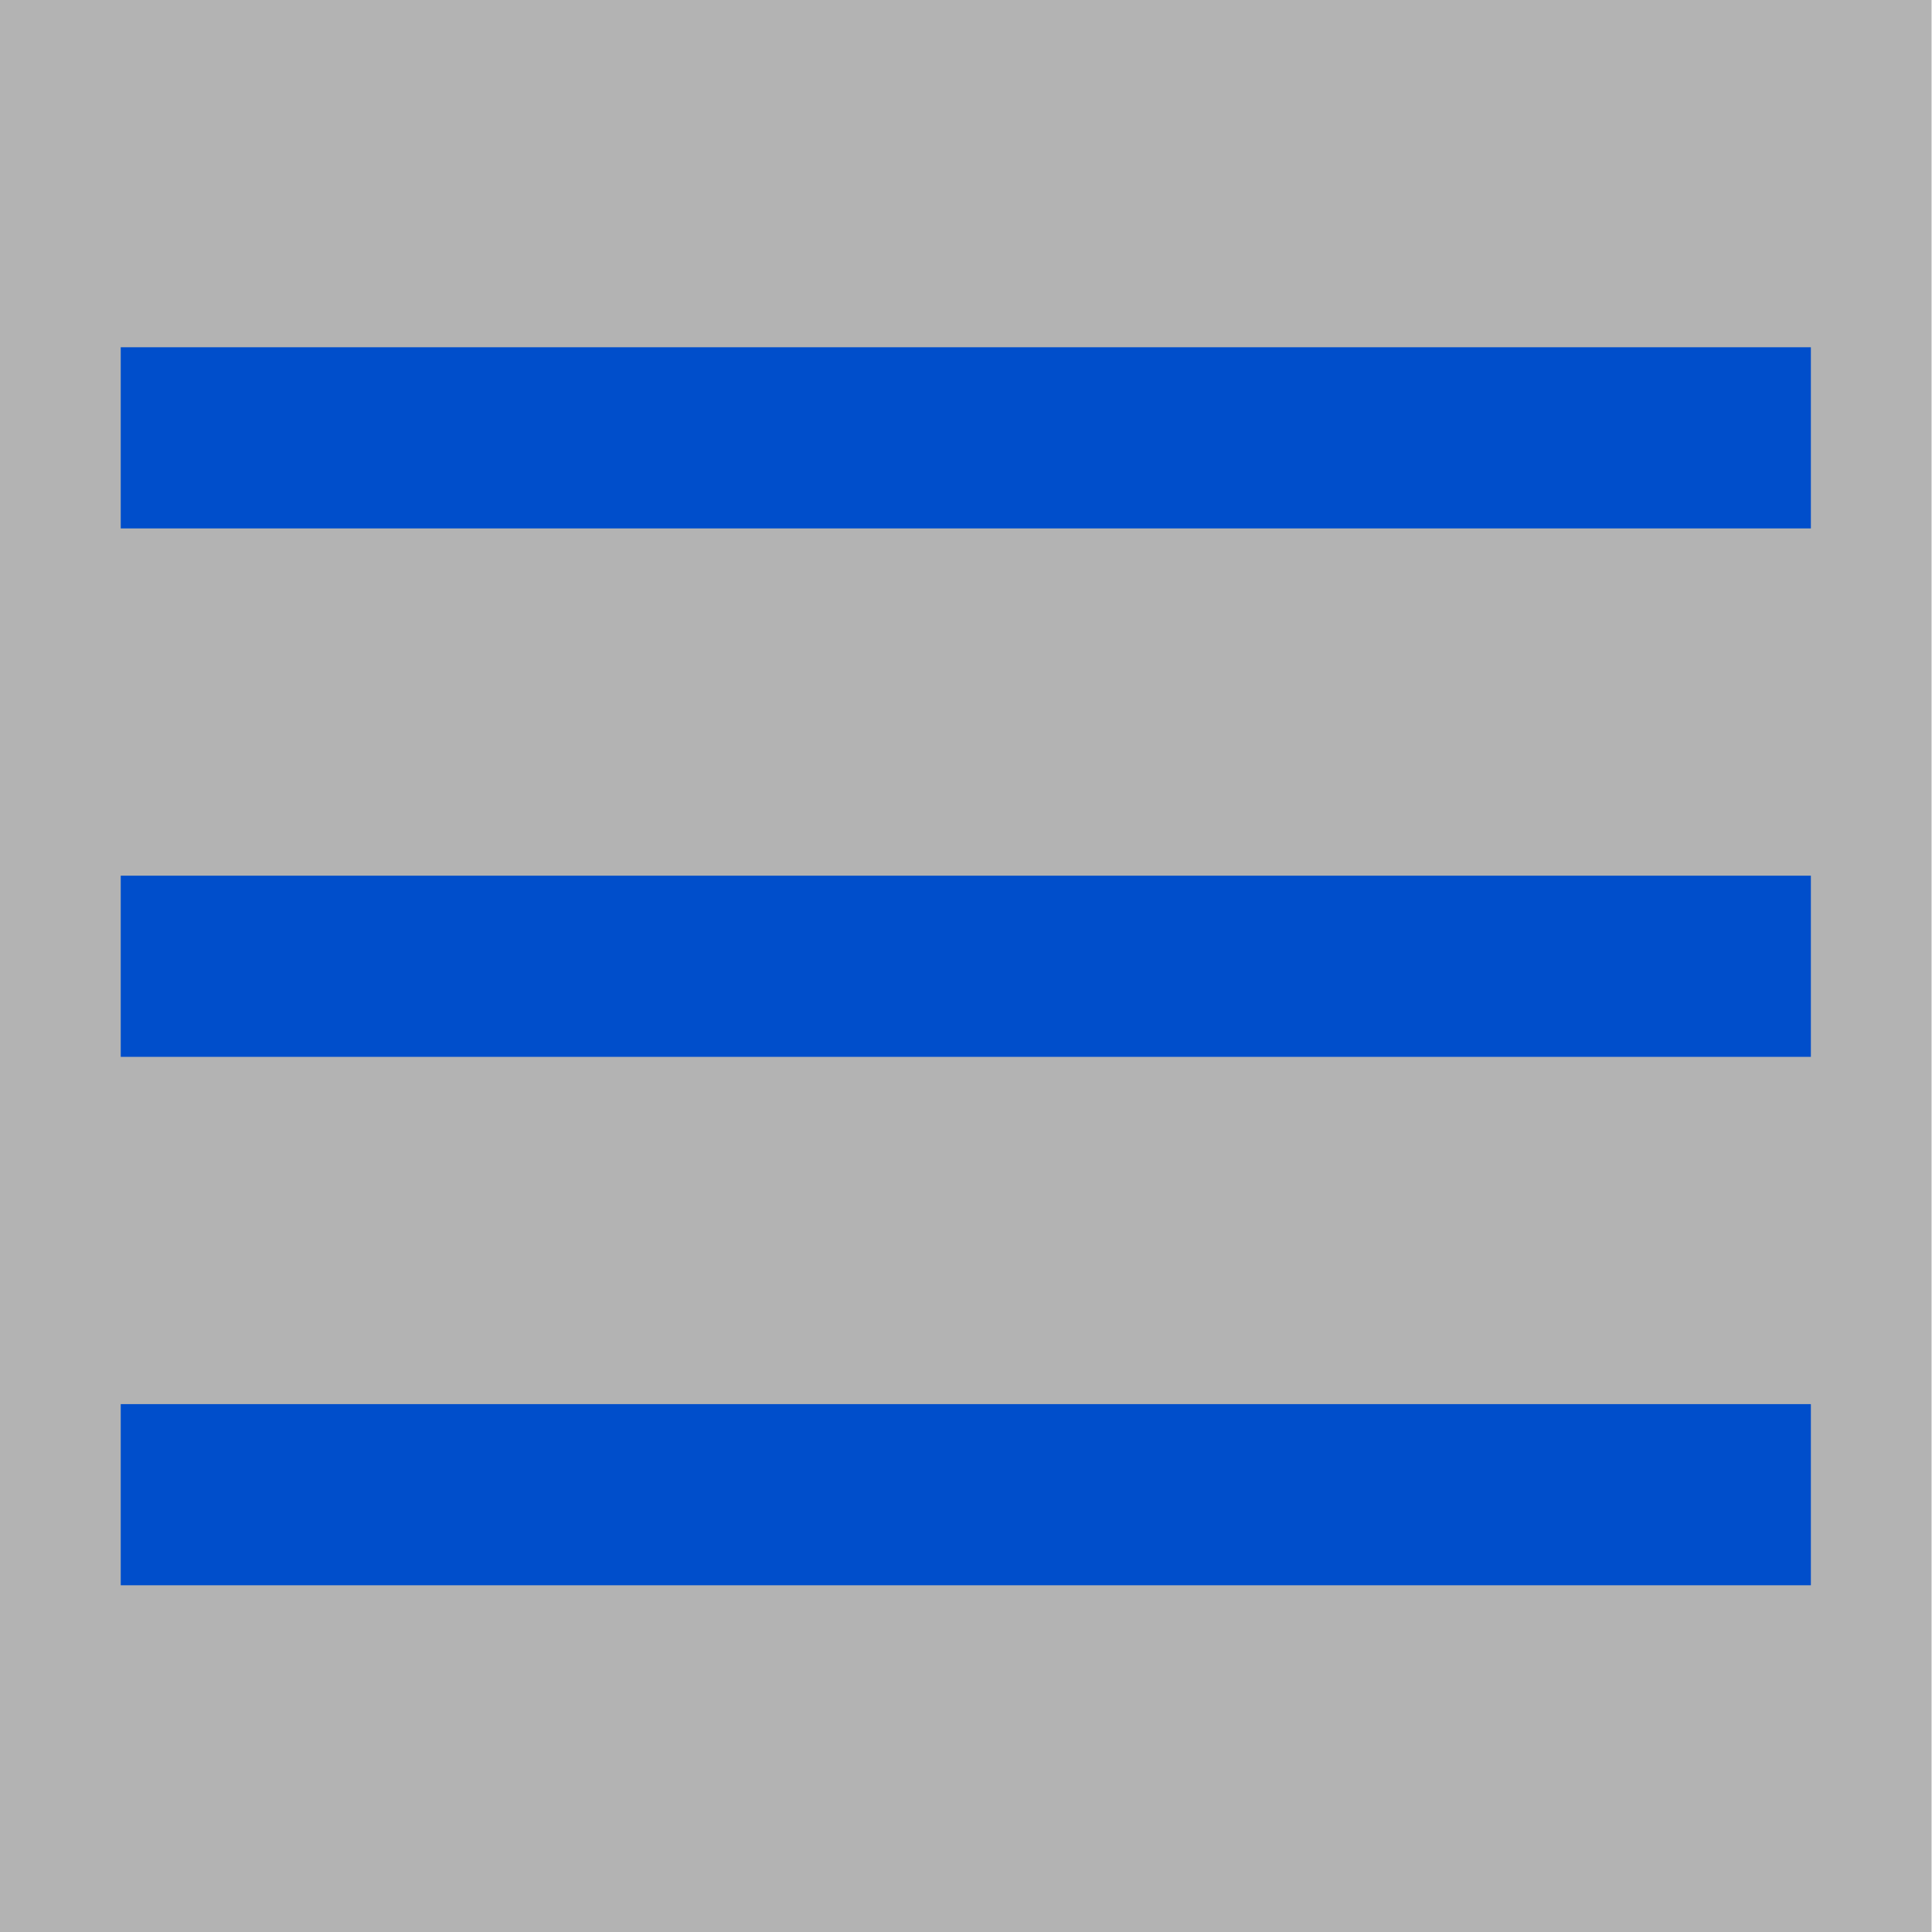 <?xml version="1.0" encoding="UTF-8" standalone="no"?>
<svg
   viewBox="0 0 32 32"
   version="1.1"
   id="svg3"
   sodipodi:docname="prefs_blue.svg"
   inkscape:version="1.4 (86a8ad7, 2024-10-11)"
   width="32"
   height="32"
   xmlns:inkscape="http://www.inkscape.org/namespaces/inkscape"
   xmlns:sodipodi="http://sodipodi.sourceforge.net/DTD/sodipodi-0.dtd"
   xmlns="http://www.w3.org/2000/svg"
   xmlns:svg="http://www.w3.org/2000/svg">
  <defs
     id="defs3">
    <linearGradient
       id="swatch3"
       inkscape:swatch="solid">
      <stop
         style="stop-color:#000000;stop-opacity:1;"
         offset="0"
         id="stop3" />
    </linearGradient>
    <linearGradient
       id="swatch2"
       inkscape:swatch="solid">
      <stop
         style="stop-color:#0094b4;stop-opacity:1;"
         offset="0"
         id="stop2" />
    </linearGradient>
    <linearGradient
       id="swatch7"
       inkscape:swatch="solid">
      <stop
         style="stop-color:#000000;stop-opacity:1;"
         offset="0"
         id="stop7" />
    </linearGradient>
    <linearGradient
       id="swatch6"
       inkscape:swatch="solid">
      <stop
         style="stop-color:#000000;stop-opacity:1;"
         offset="0"
         id="stop6" />
    </linearGradient>
  </defs>
  <sodipodi:namedview
     id="namedview3"
     pagecolor="#ffffff"
     bordercolor="#000000"
     borderopacity="0.25"
     inkscape:showpageshadow="2"
     inkscape:pageopacity="0.0"
     inkscape:pagecheckerboard="0"
     inkscape:deskcolor="#d1d1d1"
     inkscape:zoom="8.0780431"
     inkscape:cx="32.000324"
     inkscape:cy="22.654001"
     inkscape:window-width="1920"
     inkscape:window-height="1156"
     inkscape:window-x="-12"
     inkscape:window-y="-12"
     inkscape:window-maximized="1"
     inkscape:current-layer="svg3" />
  <title
     id="title1" />
  <g
     id="g4">
    <rect
       style="fill:#b3b3b3;fill-opacity:1;fill-rule:evenodd"
       id="rect1"
       width="32.186"
       height="31.319"
       x="0.371"
       y="0.495"
       transform="matrix(0.994,0,0,1.022,-0.369,-0.506)" />
    <rect
       style="fill:#004ecb;fill-opacity:1;fill-rule:evenodd;stroke-width:0.969"
       id="rect2"
       width="28.163"
       height="2.936"
       x="2.383"
       y="6.123"
       transform="matrix(0.994,0,0,1.022,-0.369,-0.506)" />
    <rect
       style="fill:#004ecb;fill-opacity:1;fill-rule:evenodd;stroke-width:1.046"
       id="rect3"
       width="28.163"
       height="2.936"
       x="2.383"
       y="14.687"
       transform="matrix(0.994,0,0,1.022,-0.369,-0.506)" />
    <rect
       style="fill:#004ecb;fill-opacity:1;fill-rule:evenodd;stroke-width:1.046"
       id="rect4"
       width="28.163"
       height="2.936"
       x="2.383"
       y="23.251"
       transform="matrix(0.994,0,0,1.022,-0.369,-0.506)" />
    <g
       inkscape:groupmode="layer"
       id="layer1"
       inkscape:label="Layer 1"
       style="fill:#969696;fill-opacity:0.586"
       transform="matrix(0.994,0,0,1.022,-0.369,-0.506)" />
  </g>
</svg>
